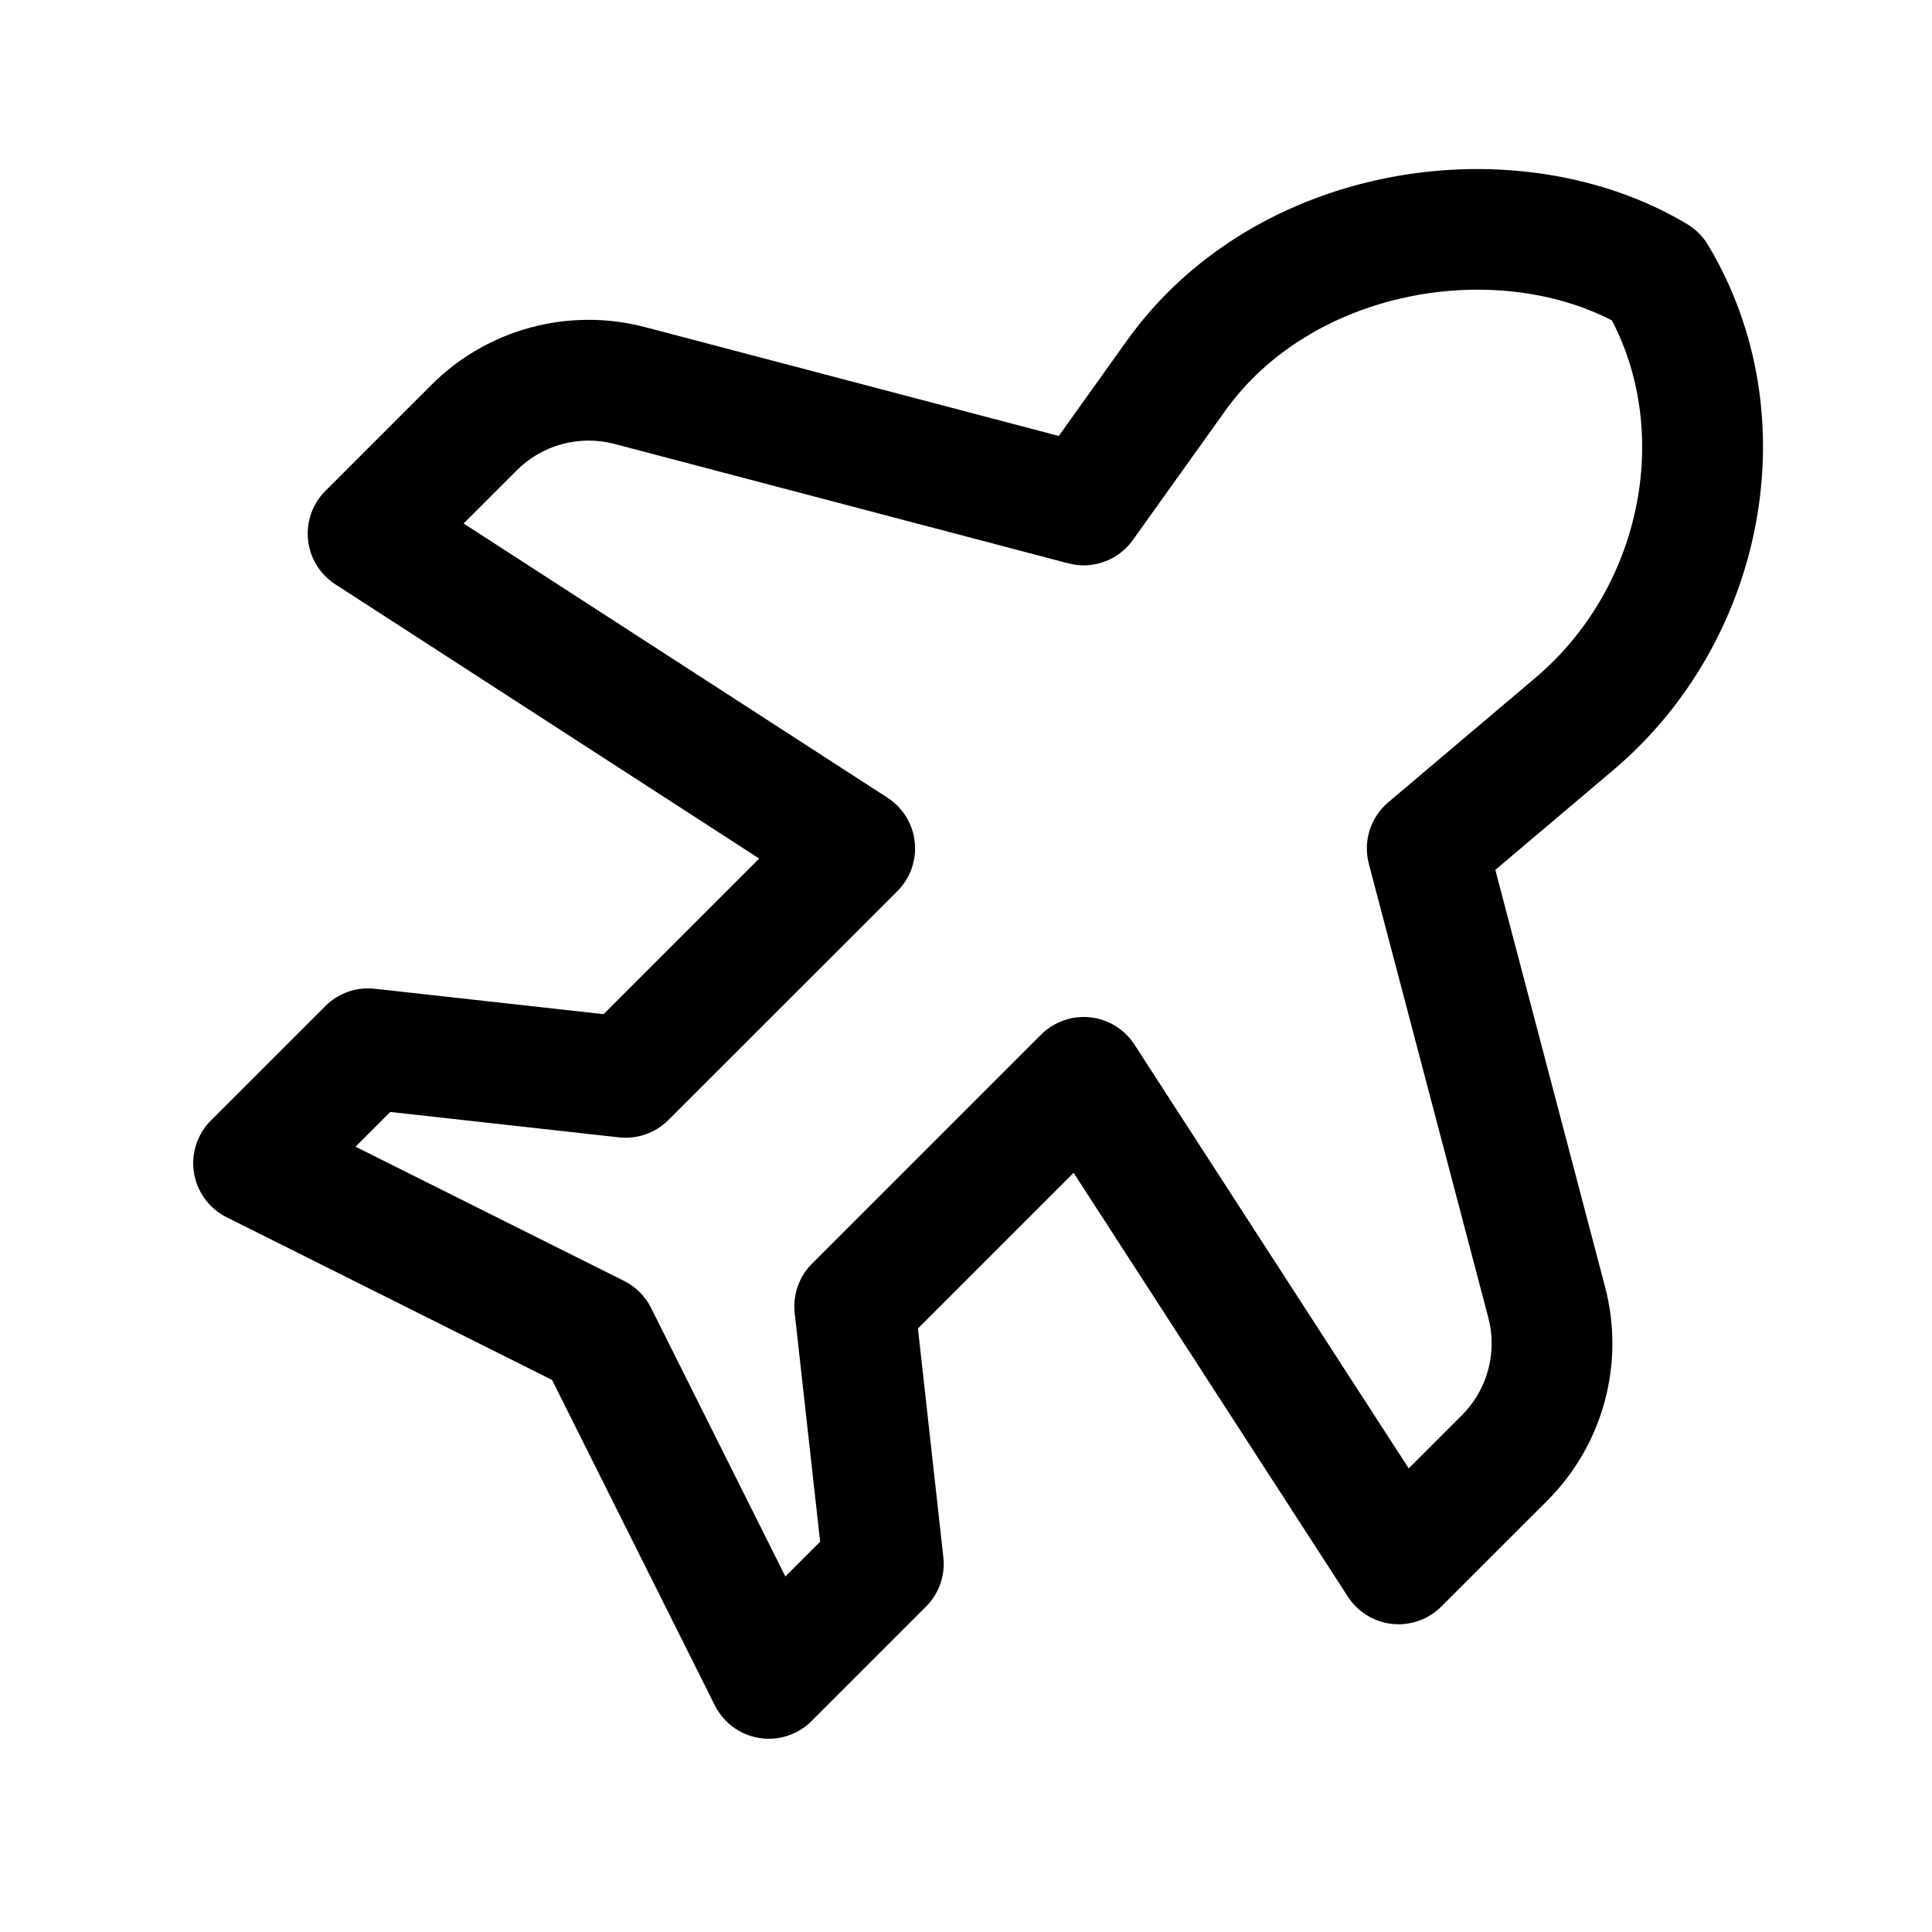 <svg width="40" height="40" viewBox="0 0 40 40" fill="none" xmlns="http://www.w3.org/2000/svg">
<path fill-rule="evenodd" clip-rule="evenodd" d="M23.329 7.055C26.004 3.313 31.451 2.554 34.934 4.642C35.109 4.748 35.257 4.895 35.362 5.071C37.477 8.594 36.546 13.283 33.403 15.942C33.403 15.942 33.403 15.942 33.403 15.942L30.959 18.01L33.231 26.643C33.231 26.643 33.231 26.643 33.231 26.643C33.648 28.226 33.192 29.912 32.035 31.069L29.84 33.263C29.573 33.529 29.2 33.661 28.825 33.622C28.45 33.582 28.112 33.375 27.907 33.058L22.228 24.282L19.005 27.505L19.531 32.241C19.573 32.618 19.441 32.994 19.172 33.263L16.802 35.633C16.518 35.917 16.114 36.047 15.718 35.983C15.321 35.918 14.98 35.667 14.8 35.308L11.43 28.57L4.691 25.201C4.332 25.022 4.081 24.68 4.016 24.283C3.952 23.887 4.082 23.483 4.366 23.199L6.737 20.829C7.005 20.561 7.381 20.429 7.759 20.471L12.496 20.997L15.718 17.775L6.942 12.097C6.625 11.892 6.417 11.554 6.378 11.179C6.338 10.803 6.47 10.43 6.737 10.163L8.931 7.969C8.931 7.969 8.931 7.969 8.931 7.969C10.089 6.812 11.774 6.357 13.357 6.773L21.921 9.026L23.329 7.055ZM25.364 8.509C25.364 8.509 25.364 8.509 25.364 8.509L23.454 11.181C23.152 11.604 22.621 11.796 22.119 11.664L12.721 9.191C11.998 9.001 11.228 9.209 10.699 9.737L9.598 10.838L18.375 16.516C18.692 16.721 18.899 17.058 18.939 17.433C18.979 17.809 18.847 18.182 18.58 18.449L13.838 23.189C13.57 23.458 13.194 23.59 12.817 23.548L8.08 23.022L7.361 23.741L12.921 26.52C13.163 26.641 13.359 26.837 13.48 27.079L16.26 32.639L16.98 31.919L16.453 27.184C16.412 26.806 16.544 26.43 16.812 26.162L21.553 21.422C21.82 21.155 22.194 21.023 22.569 21.062C22.944 21.102 23.282 21.309 23.487 21.626L29.166 30.402L30.267 29.301C30.267 29.301 30.267 29.301 30.267 29.301C30.796 28.772 31.004 28.003 30.814 27.28L28.34 17.883C28.218 17.417 28.374 16.922 28.742 16.611L31.788 14.034C33.974 12.185 34.613 9.011 33.373 6.634C30.915 5.365 27.159 5.996 25.364 8.509Z" fill="black"/>
</svg>
